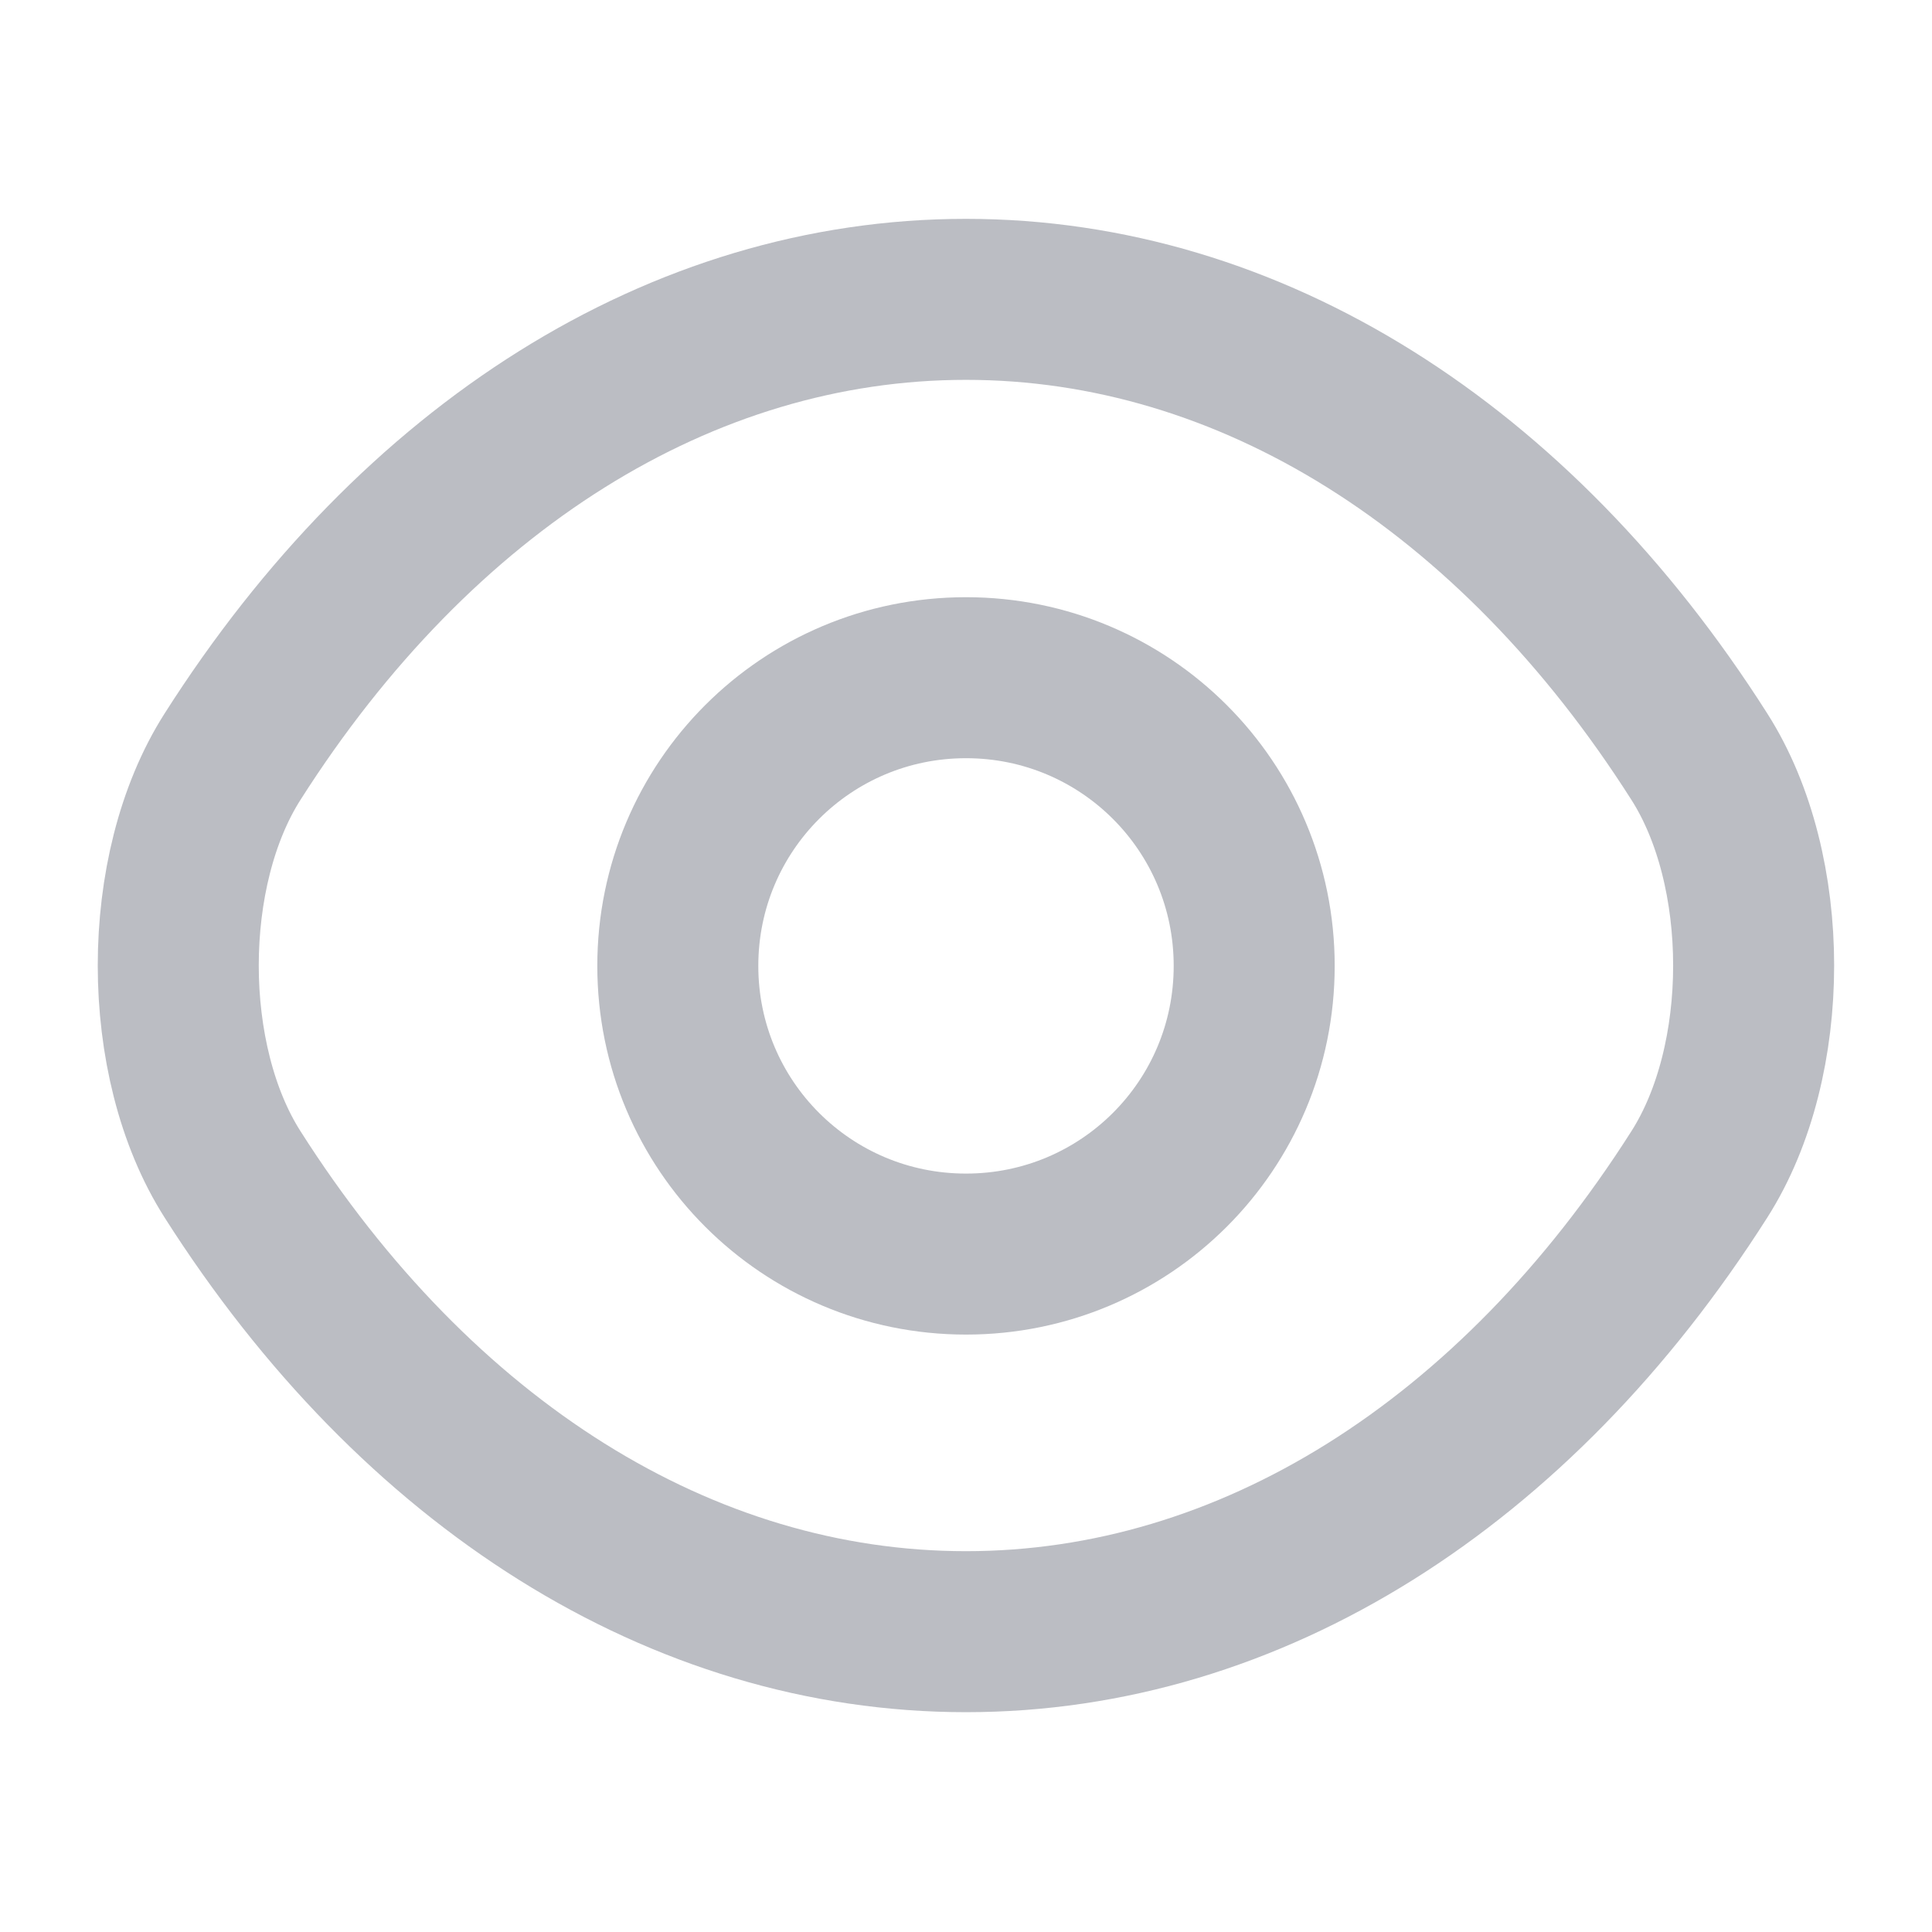 <svg width="18" height="18" viewBox="0 0 18 18" fill="none" xmlns="http://www.w3.org/2000/svg">
<path d="M11.685 8.999C11.685 10.485 10.485 11.684 9 11.684C7.515 11.684 6.315 10.485 6.315 8.999C6.315 7.514 7.515 6.314 9 6.314C10.485 6.314 11.685 7.514 11.685 8.999Z" stroke="#BBBDC3" stroke-width="1.5" stroke-linecap="round" stroke-linejoin="round"/>
<path d="M9 15.202C11.647 15.202 14.115 13.642 15.832 10.942C16.507 9.884 16.507 8.107 15.832 7.049C14.115 4.349 11.647 2.789 9 2.789C6.352 2.789 3.885 4.349 2.167 7.049C1.492 8.107 1.492 9.884 2.167 10.942C3.885 13.642 6.352 15.202 9 15.202Z" stroke="#BBBDC3" stroke-width="1.5" stroke-linecap="round" stroke-linejoin="round"/>
</svg>
